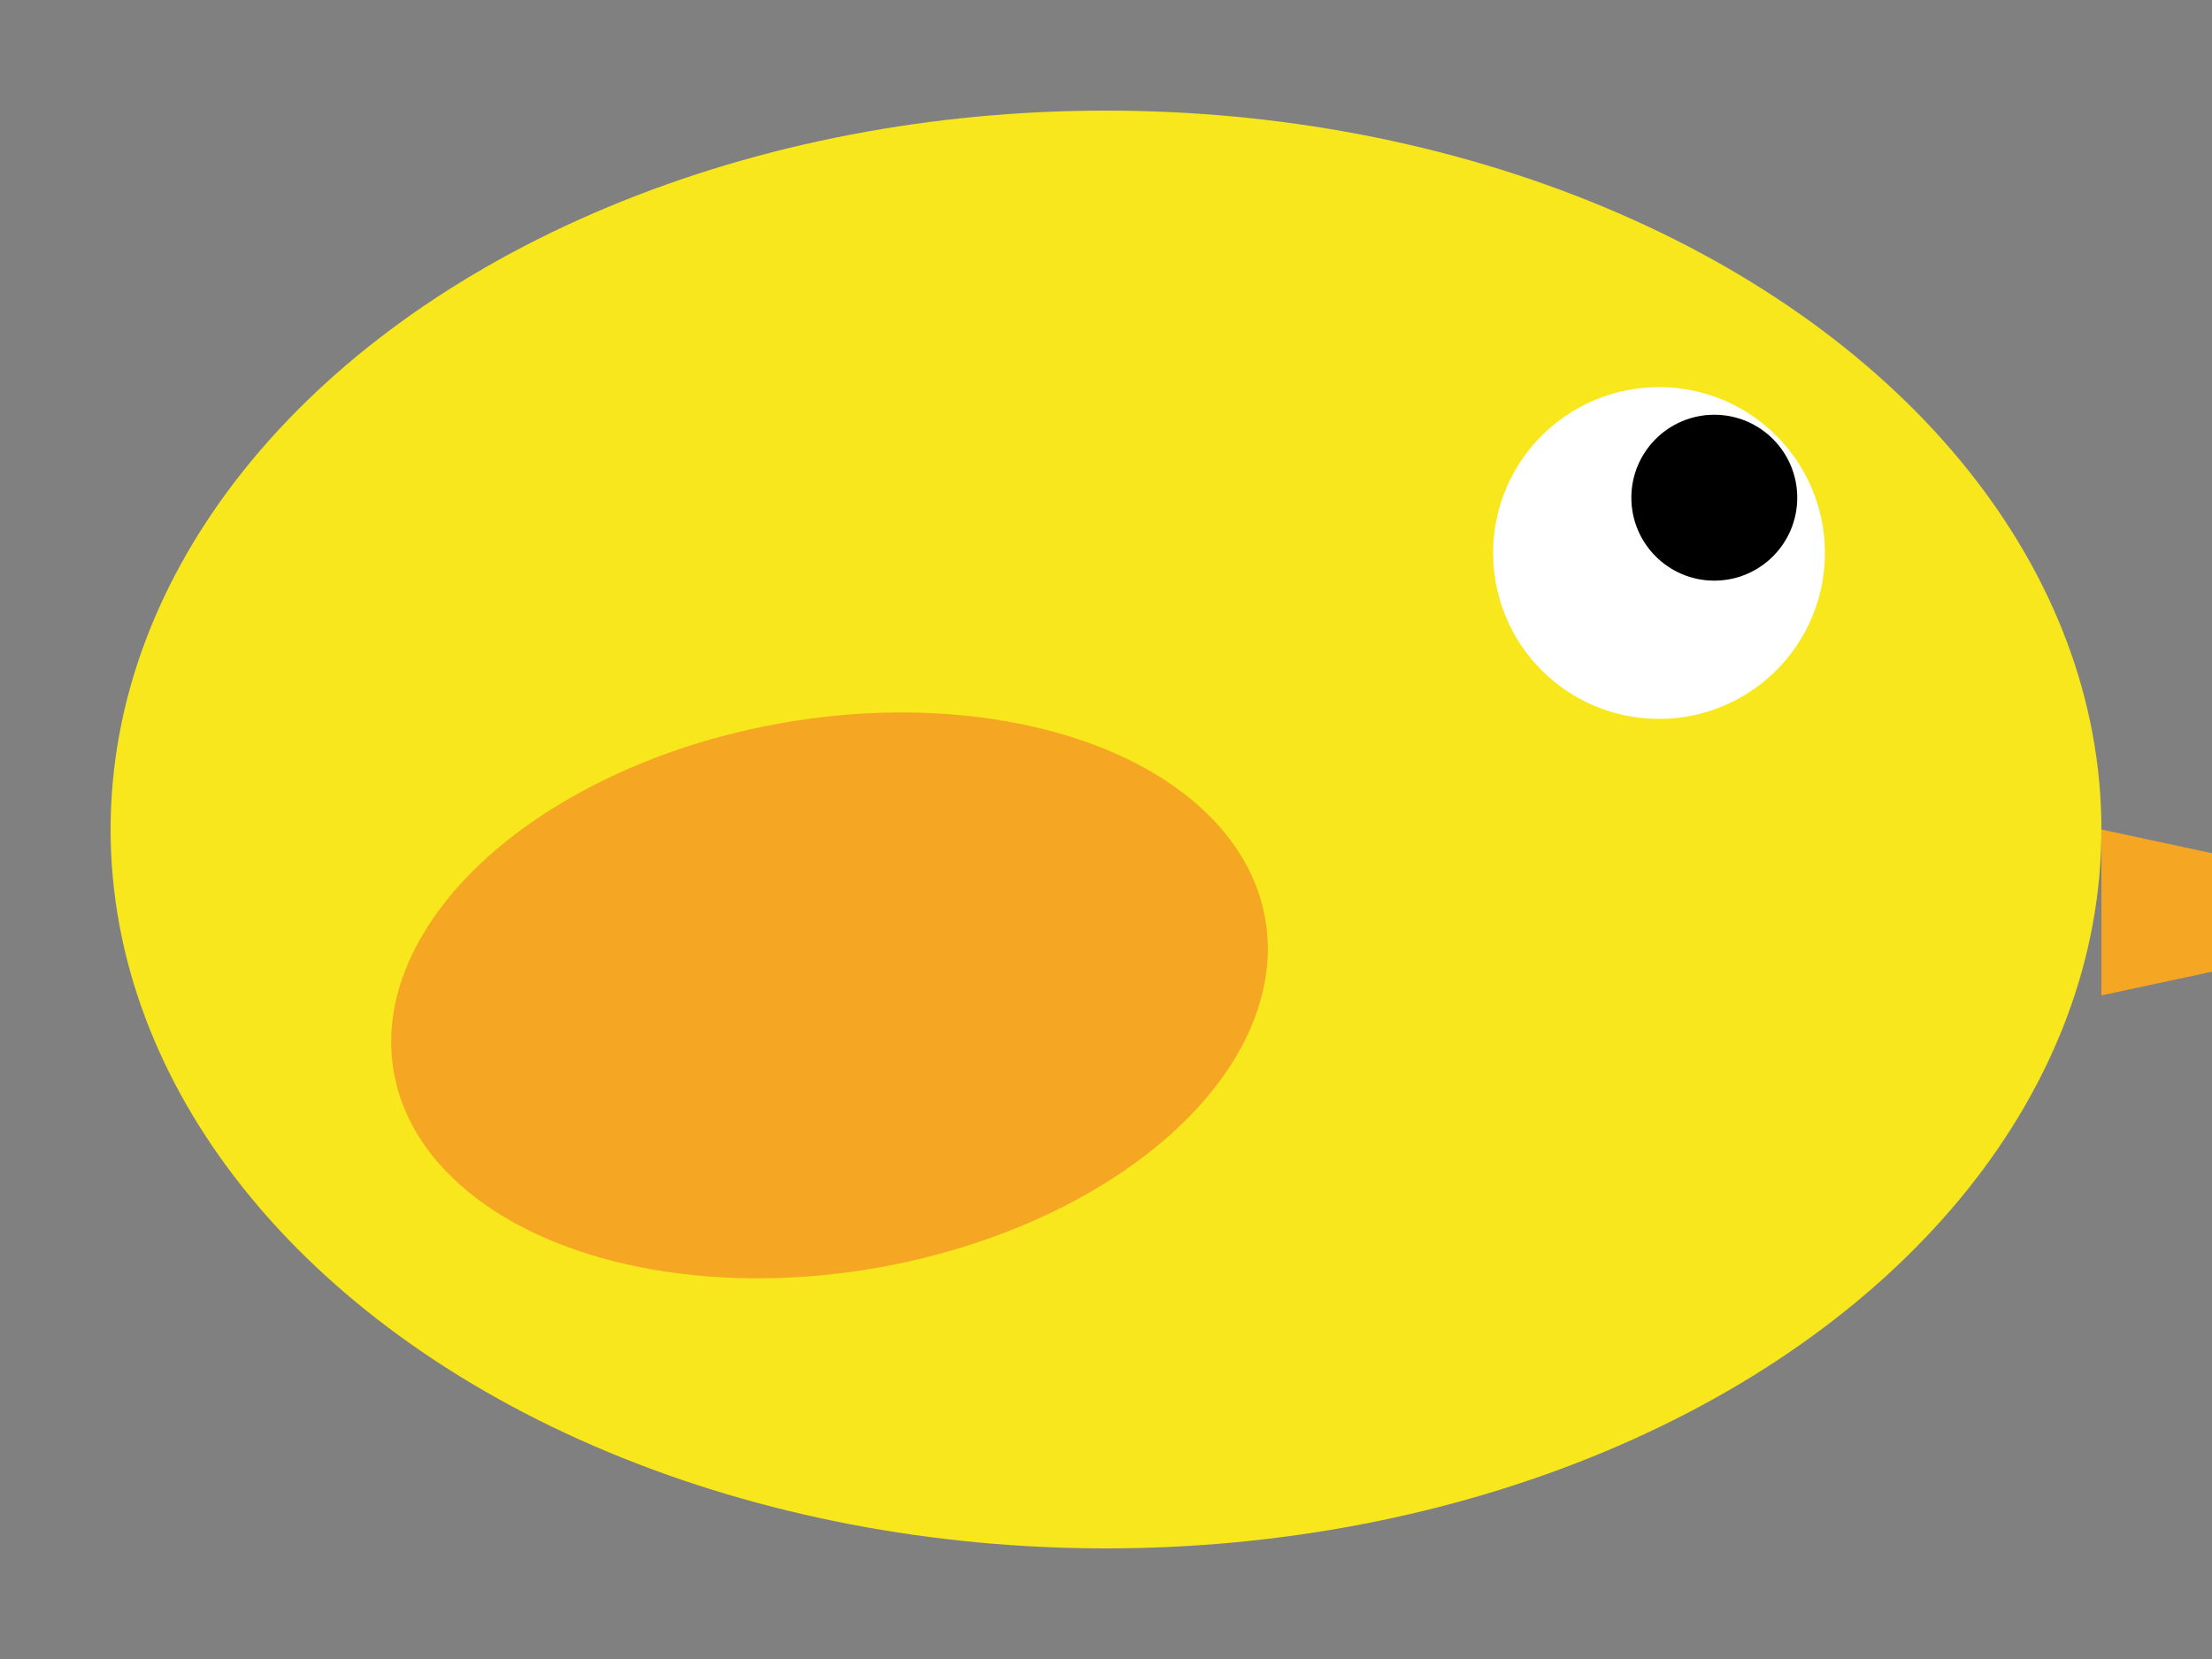 <svg xmlns="http://www.w3.org/2000/svg" viewBox="0 0 40 30">
  <rect x="0" y="0" width="40" height="30" fill="#808080" stroke="none"/>
  <!-- Bird body -->
  <ellipse cx="20" cy="15" rx="18" ry="13" fill="#f8e71c" />
  
  <!-- Eye -->
  <circle cx="30" cy="10" r="3" fill="white" />
  <circle cx="31" cy="9" r="1.5" fill="black" />
  
  <!-- Wing -->
  <ellipse cx="15" cy="18" rx="8" ry="5" fill="#f5a623" transform="rotate(-10 15 18)" />
  
  <!-- Beak -->
  <polygon points="38,15 38,18 45,16.5" fill="#f5a623" />
</svg> 